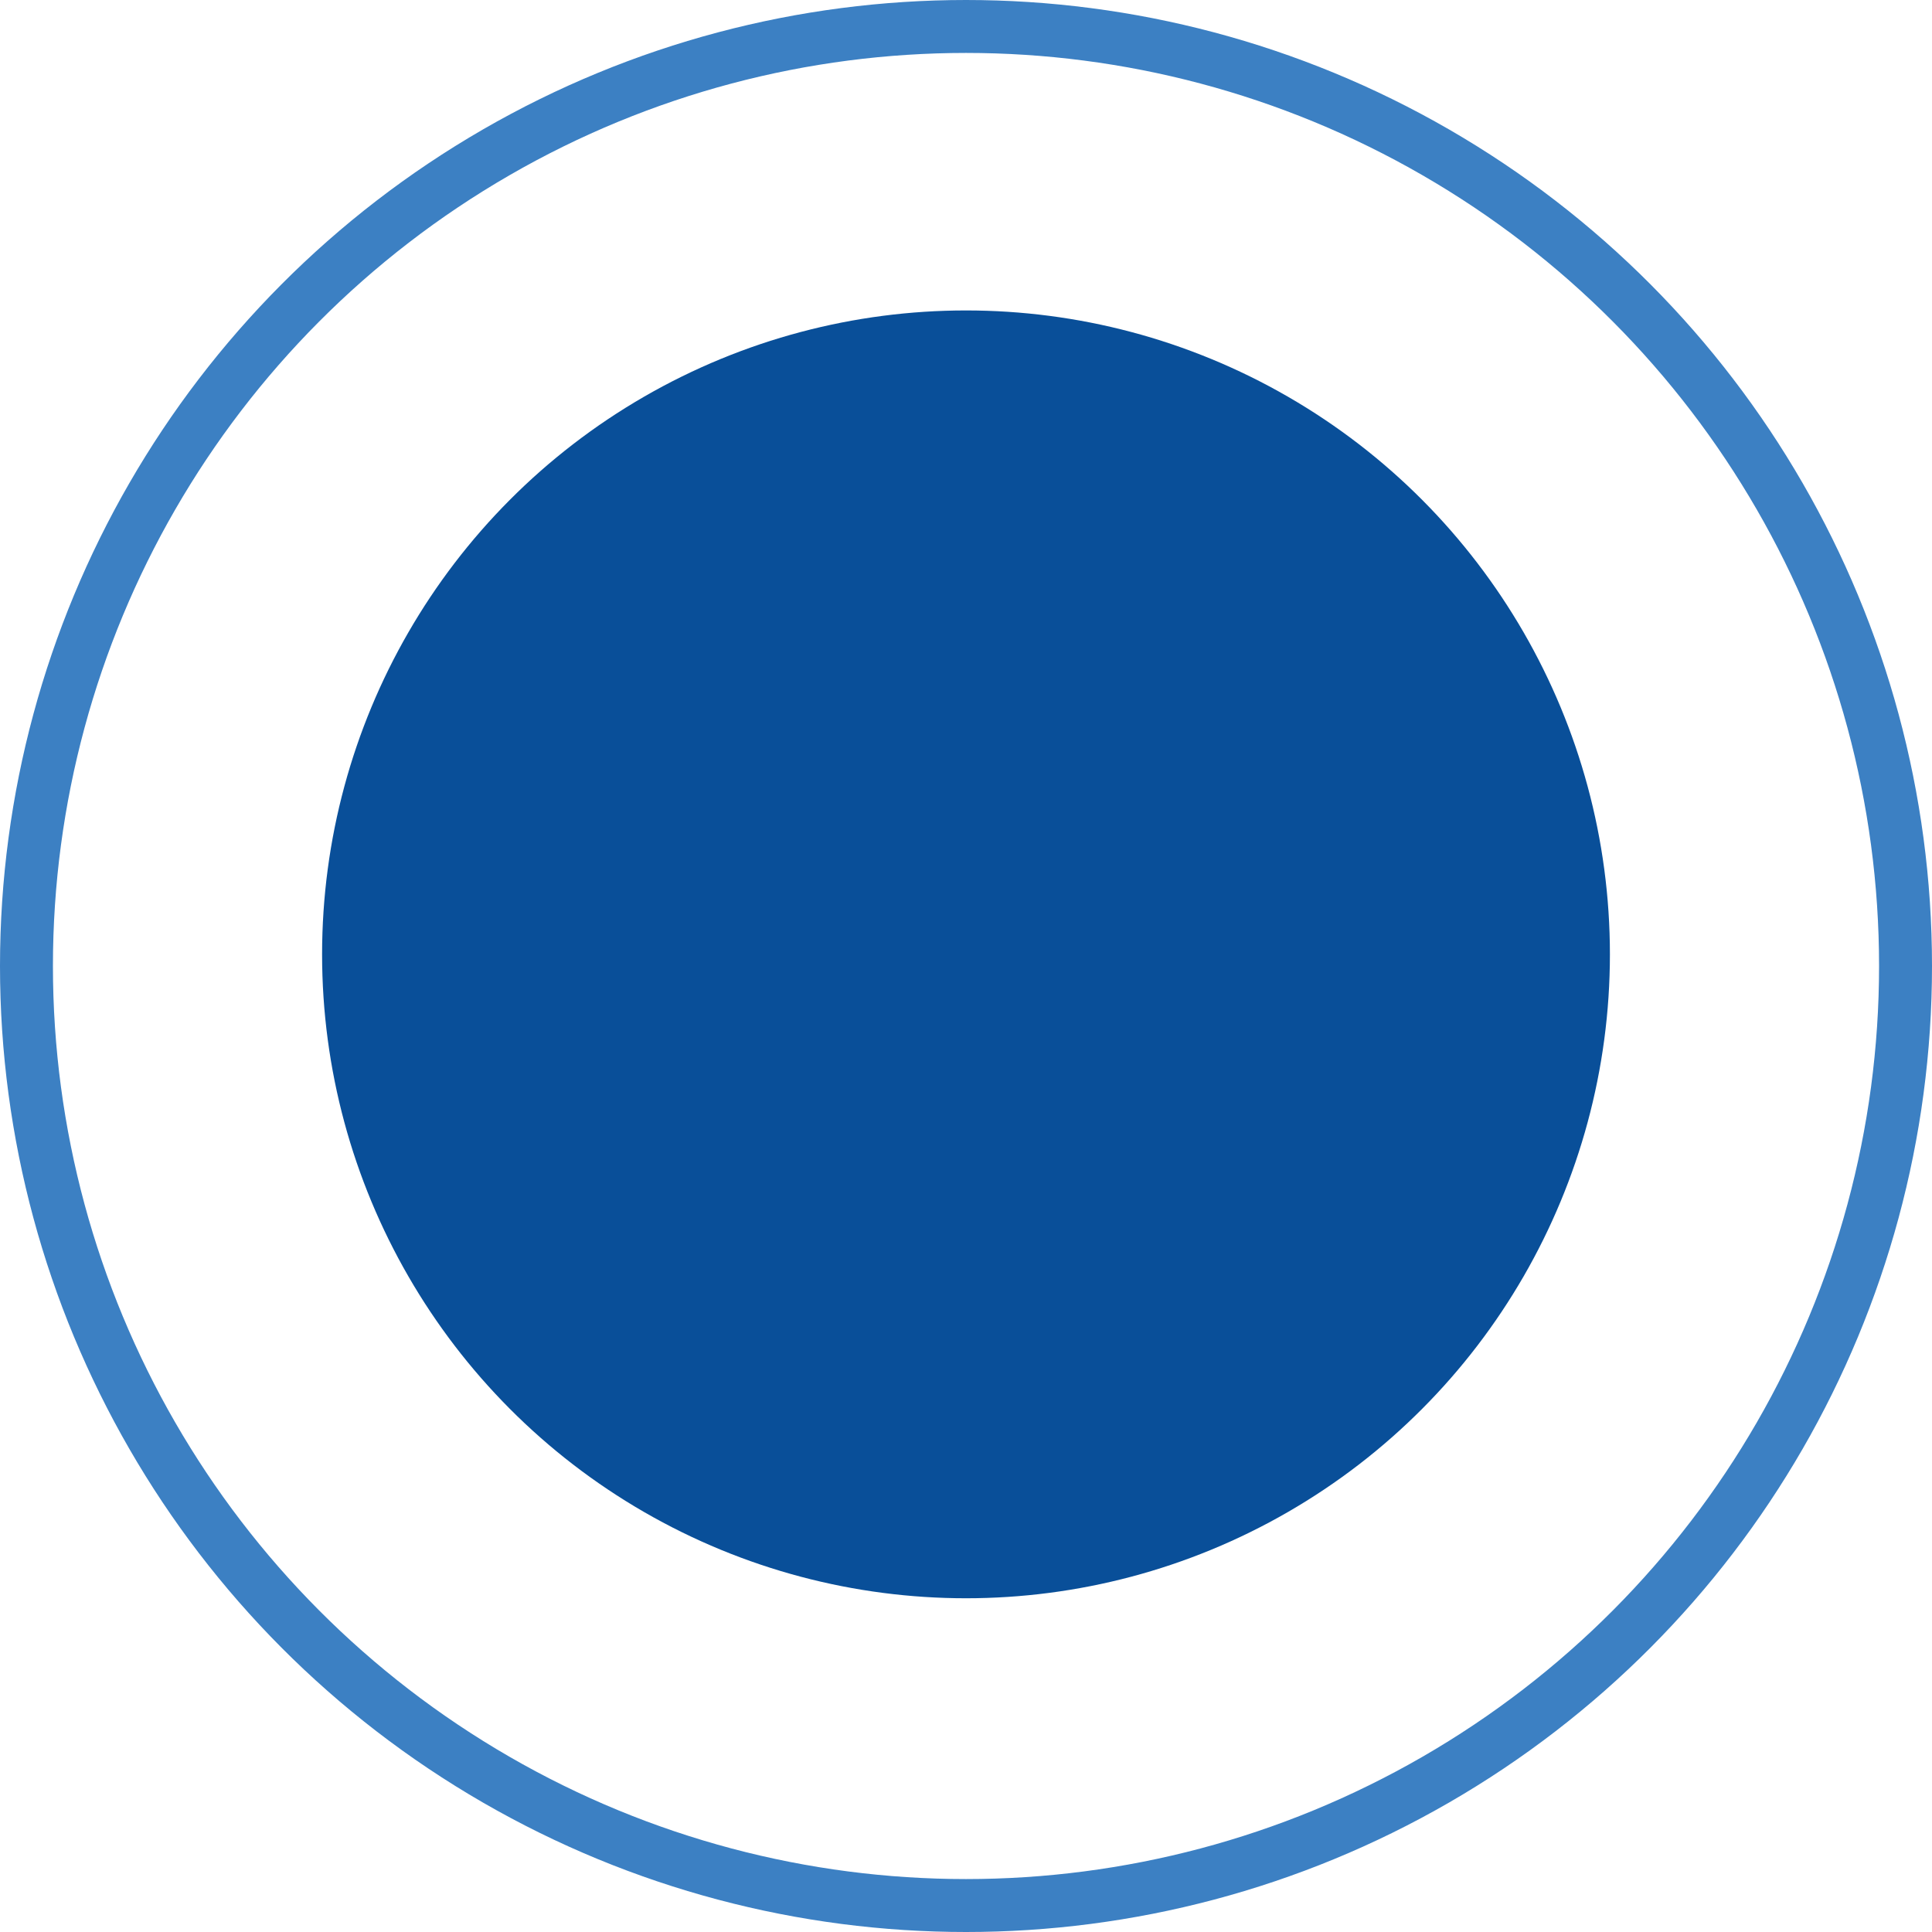 <svg id="Layer_1" data-name="Layer 1" xmlns="http://www.w3.org/2000/svg" viewBox="0 0 73 73"><defs><style>.cls-1{fill:none;stroke:#3c80c3;stroke-miterlimit:10;stroke-width:2px;}.cls-2{fill:#094f99;}</style></defs><circle class="cls-1" cx="36.5" cy="36.5" r="35.5"/><circle class="cls-2" cx="36.5" cy="36.06" r="24.33"/></svg>